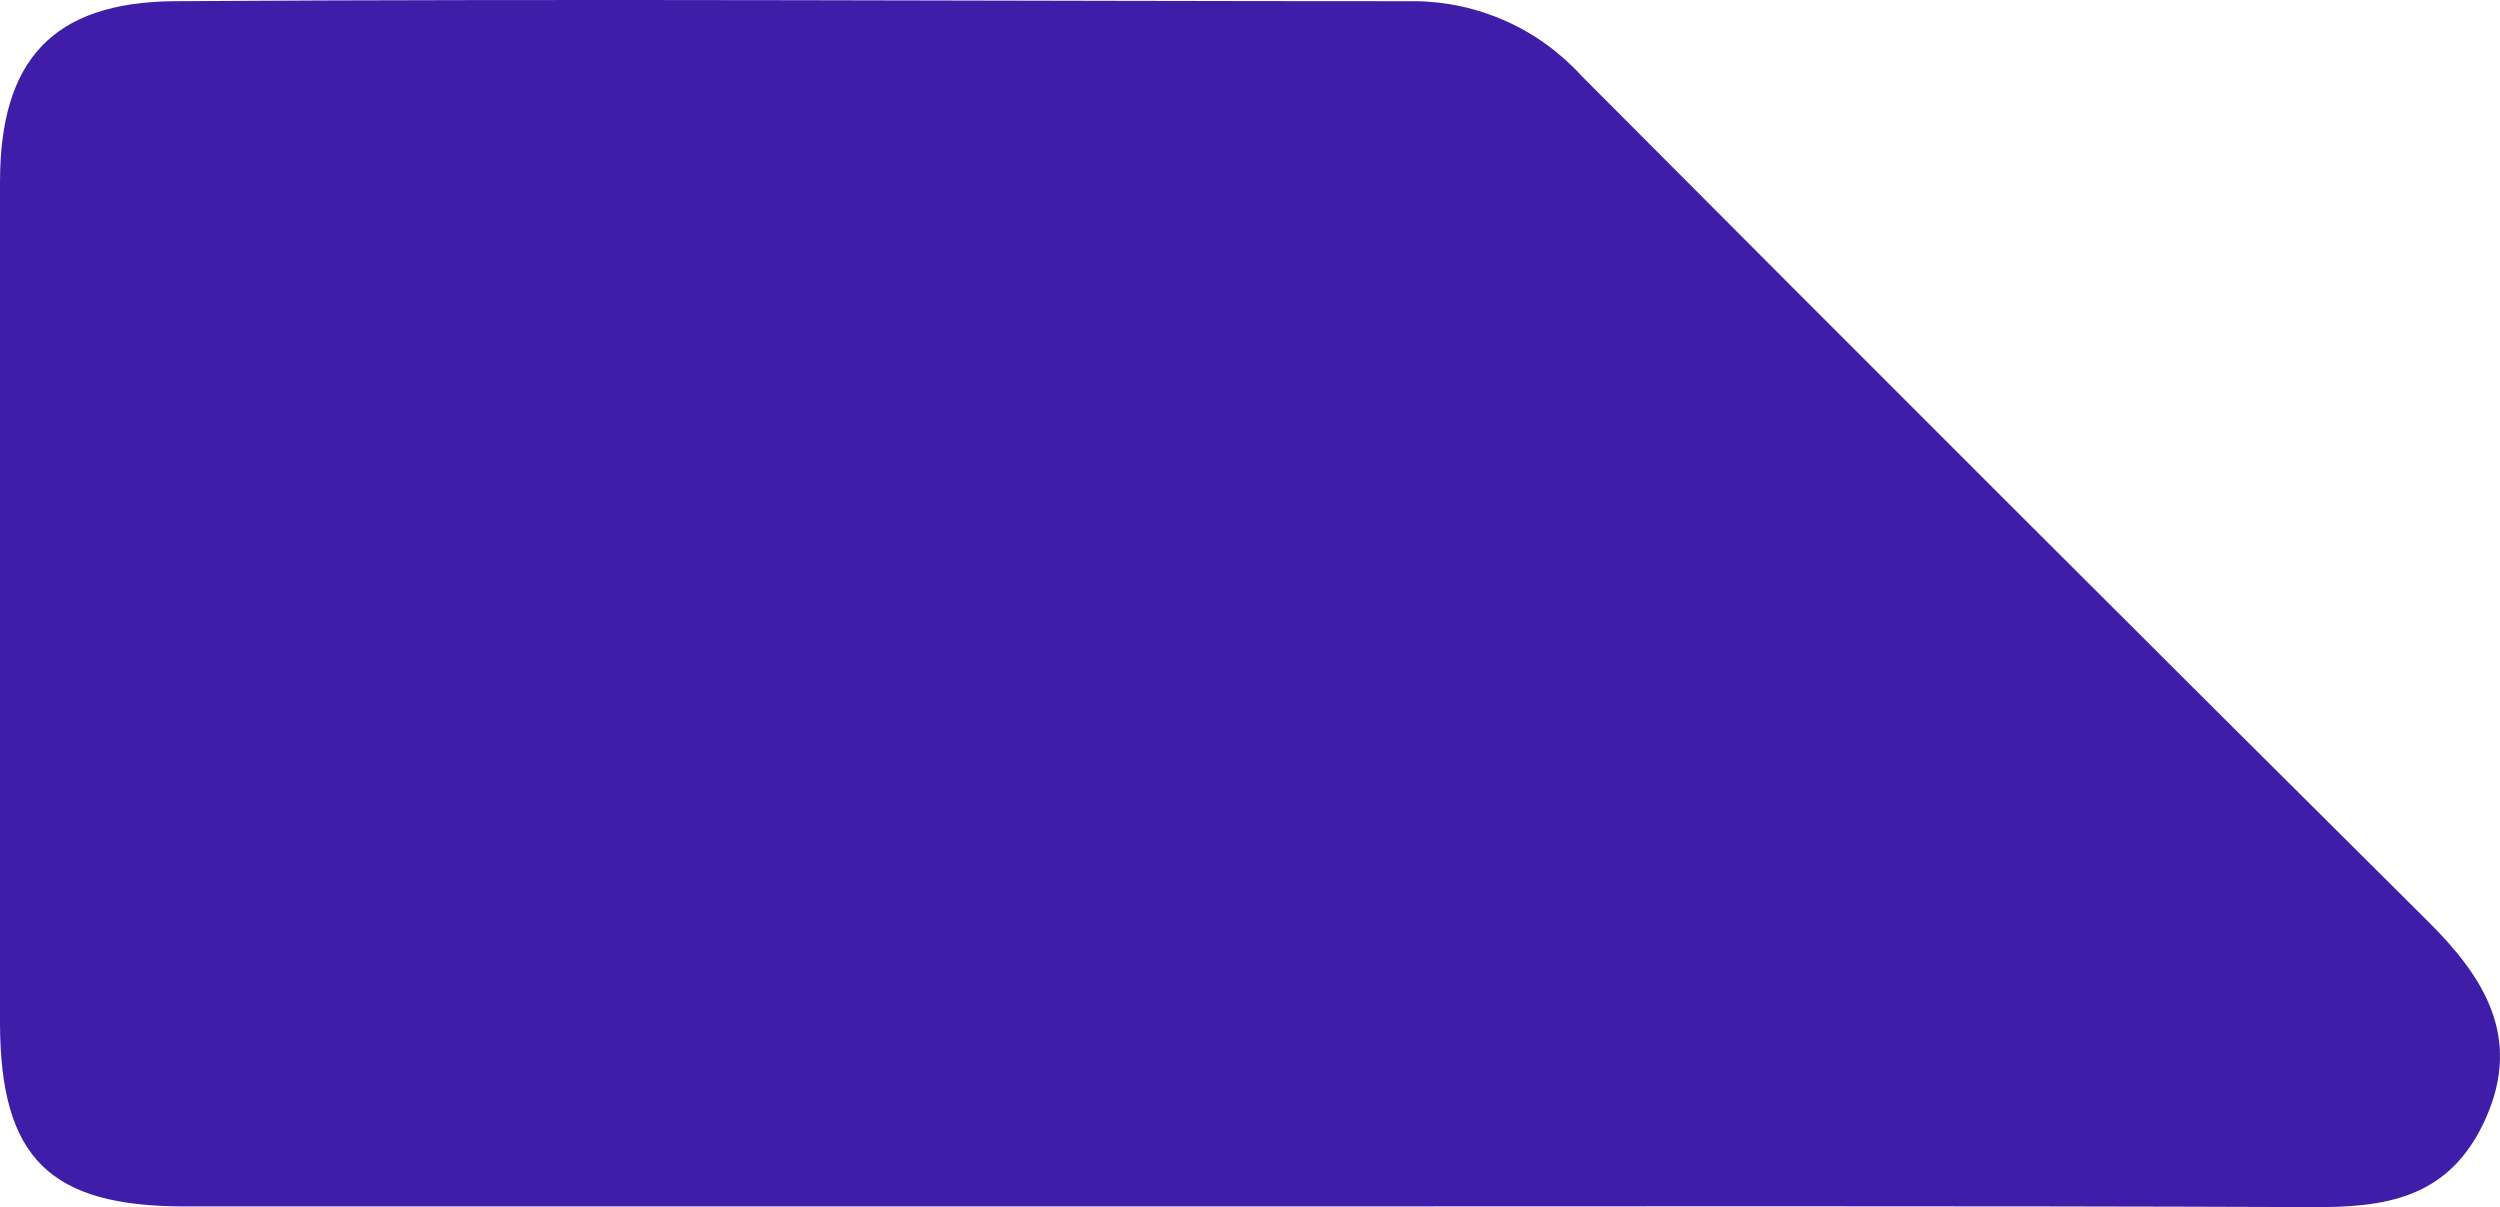 <svg width="729" height="352" viewBox="0 0 729 352" fill="none" xmlns="http://www.w3.org/2000/svg">
<path d="M363.674 351.794C260.383 351.794 157.092 351.794 53.801 351.794C14.602 351.794 0.098 337.768 0 298.337C0 216.598 0 134.859 0 53.12C0 17.612 15.288 0.643 50.861 0.349C171.596 -0.436 292.233 0.349 412.869 0.349C421.959 0.474 430.927 2.462 439.22 6.19C447.512 9.918 454.953 15.308 461.085 22.026C543.208 104.484 625.559 186.747 708.14 268.813C724.309 284.899 735.383 302.358 724.897 325.997C714.412 349.636 695.498 352.186 673.644 351.99C570.353 351.598 467.062 351.794 363.674 351.794Z" fill="#3F1DA8"/>
</svg>
